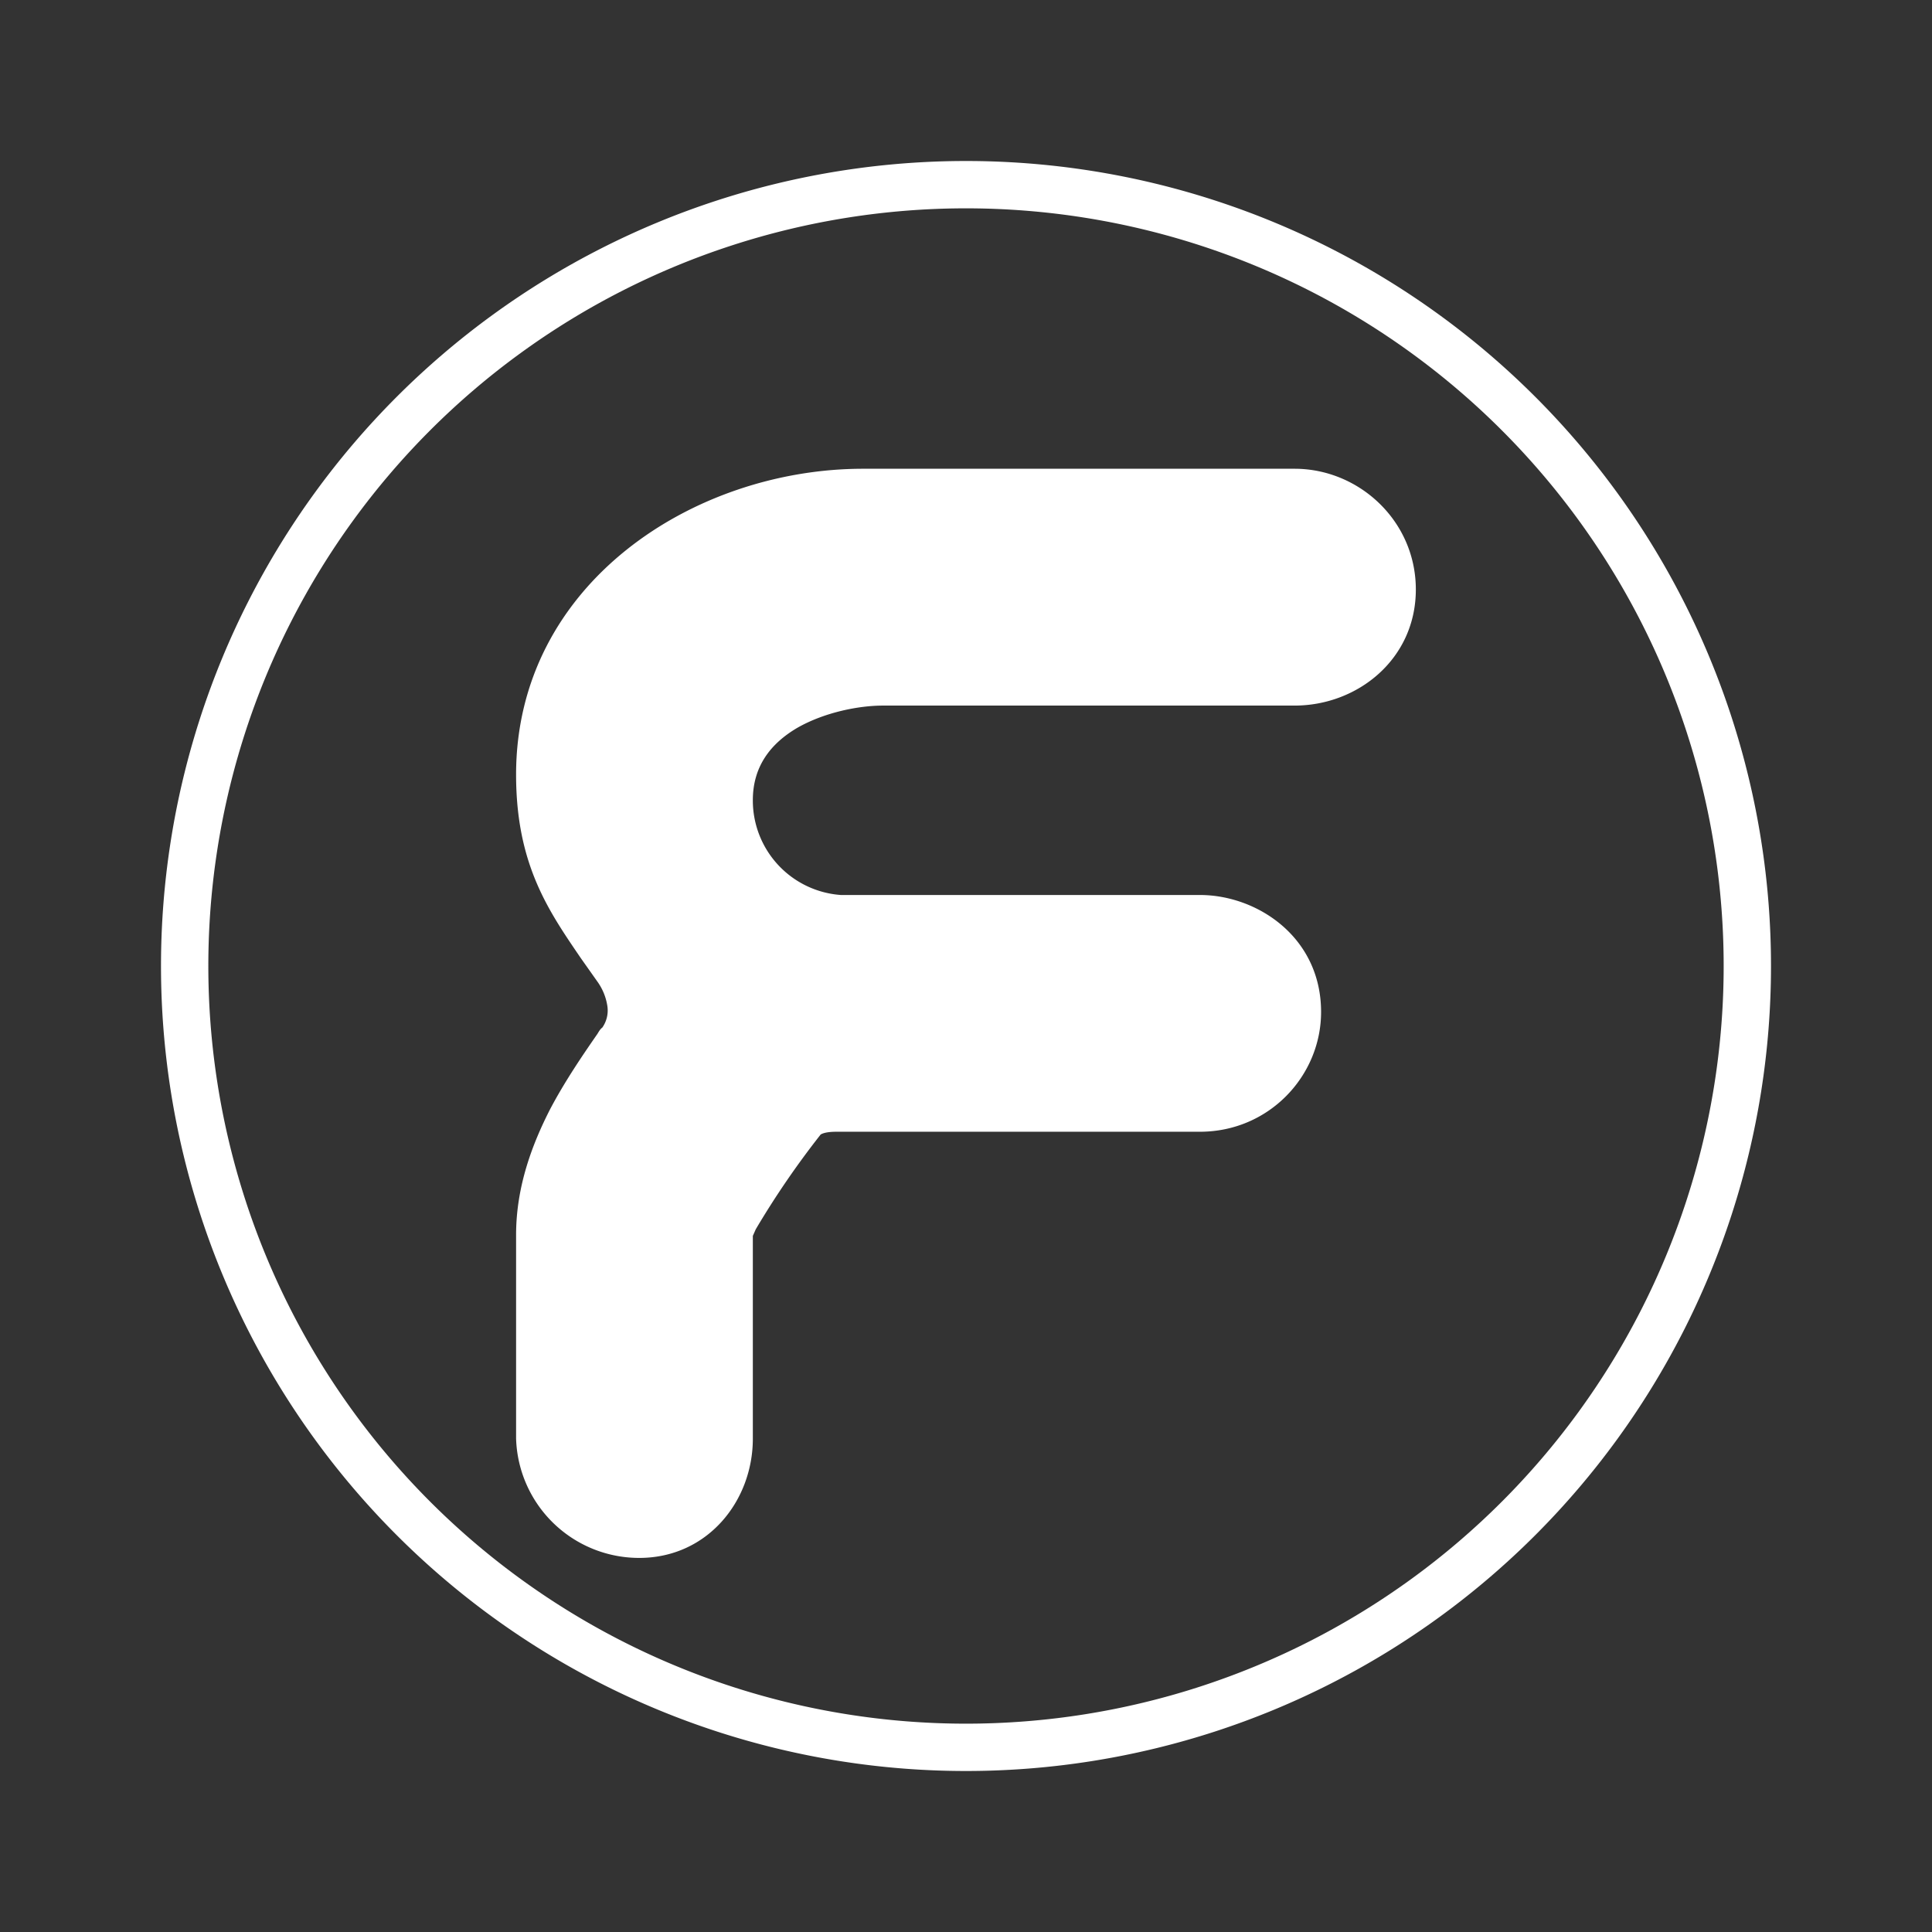<svg xmlns="http://www.w3.org/2000/svg" width="24" height="24" fill="none" viewBox="0 0 24 24">
    <rect x="0" y="0" width="24" height="24" fill="#333333" stroke="none"/>
    <path fill="#fff" d="M6.411 9.623c0-2.37 2.206-3.8 4.312-3.8h5.359c.8 0 1.506.648 1.506 1.5 0 .865-.724 1.442-1.506 1.442H10.97c-.3 0-.724.082-1.065.276-.33.194-.553.477-.553.9a1.177 1.177 0 0 0 1.094 1.177h4.46c.711 0 1.505.523 1.505 1.453 0 .794-.647 1.488-1.506 1.488h-4.517c-.124 0-.177.023-.194.035q-.442.562-.806 1.177l-.036.082v2.518c0 .776-.564 1.482-1.411 1.482a1.53 1.53 0 0 1-1.53-1.483v-2.529c0-.617.212-1.147.418-1.553.188-.359.423-.7.594-.947.018-.03.035-.059.059-.076a.37.37 0 0 0 .064-.26.7.7 0 0 0-.117-.3l-.212-.3c-.4-.587-.806-1.164-.806-2.282m4.312-3.211c-1.906 0-3.724 1.276-3.724 3.211 0 .924.3 1.36.694 1.93l.224.33c.106.164.194.352.218.564a.93.93 0 0 1-.177.647l-.047.082a8 8 0 0 0-.559.883c-.188.365-.353.8-.353 1.282v2.53c0 .482.442.894.942.894.47 0 .823-.389.823-.895v-2.529c0-.07.018-.13.03-.176l.07-.153q.072-.158.224-.394c.194-.306.429-.612.653-.906.105-.136.323-.242.647-.242h4.517c.53 0 .918-.423.918-.9 0-.529-.447-.864-.918-.864h-4.459A1.76 1.76 0 0 1 8.764 9.94a1.59 1.59 0 0 1 .847-1.406 2.84 2.84 0 0 1 1.359-.359h5.117c.506 0 .912-.358.912-.853a.917.917 0 0 0-.917-.911z"/>
    <path fill="#fff" d="M10.723 6.118h5.36c.646 0 1.21.523 1.21 1.206 0 .676-.564 1.147-1.21 1.147H10.97c-.688 0-1.912.358-1.912 1.47 0 .882.742 1.47 1.389 1.47h4.459c.588 0 1.211.43 1.211 1.16 0 .635-.517 1.194-1.212 1.194h-4.517c-.265 0-.377.088-.412.13a10 10 0 0 0-.635.881c-.194.306-.282.483-.282.565v2.53c0 .64-.46 1.188-1.118 1.188-.647 0-1.235-.53-1.235-1.188v-2.53c0-.547.188-1.035.388-1.417s.447-.736.63-.995c.205-.294.129-.605-.054-.882-.476-.735-.964-1.224-.964-2.43 0-2.146 2.011-3.5 4.017-3.5"/>
    <path fill="#fff" fill-rule="evenodd" d="M12 21.412a9.412 9.412 0 1 0 0-18.824 9.412 9.412 0 0 0 0 18.824M12 22a10 10 0 1 0 0-20 10 10 0 0 0 0 20" clip-rule="evenodd"/>
</svg>
